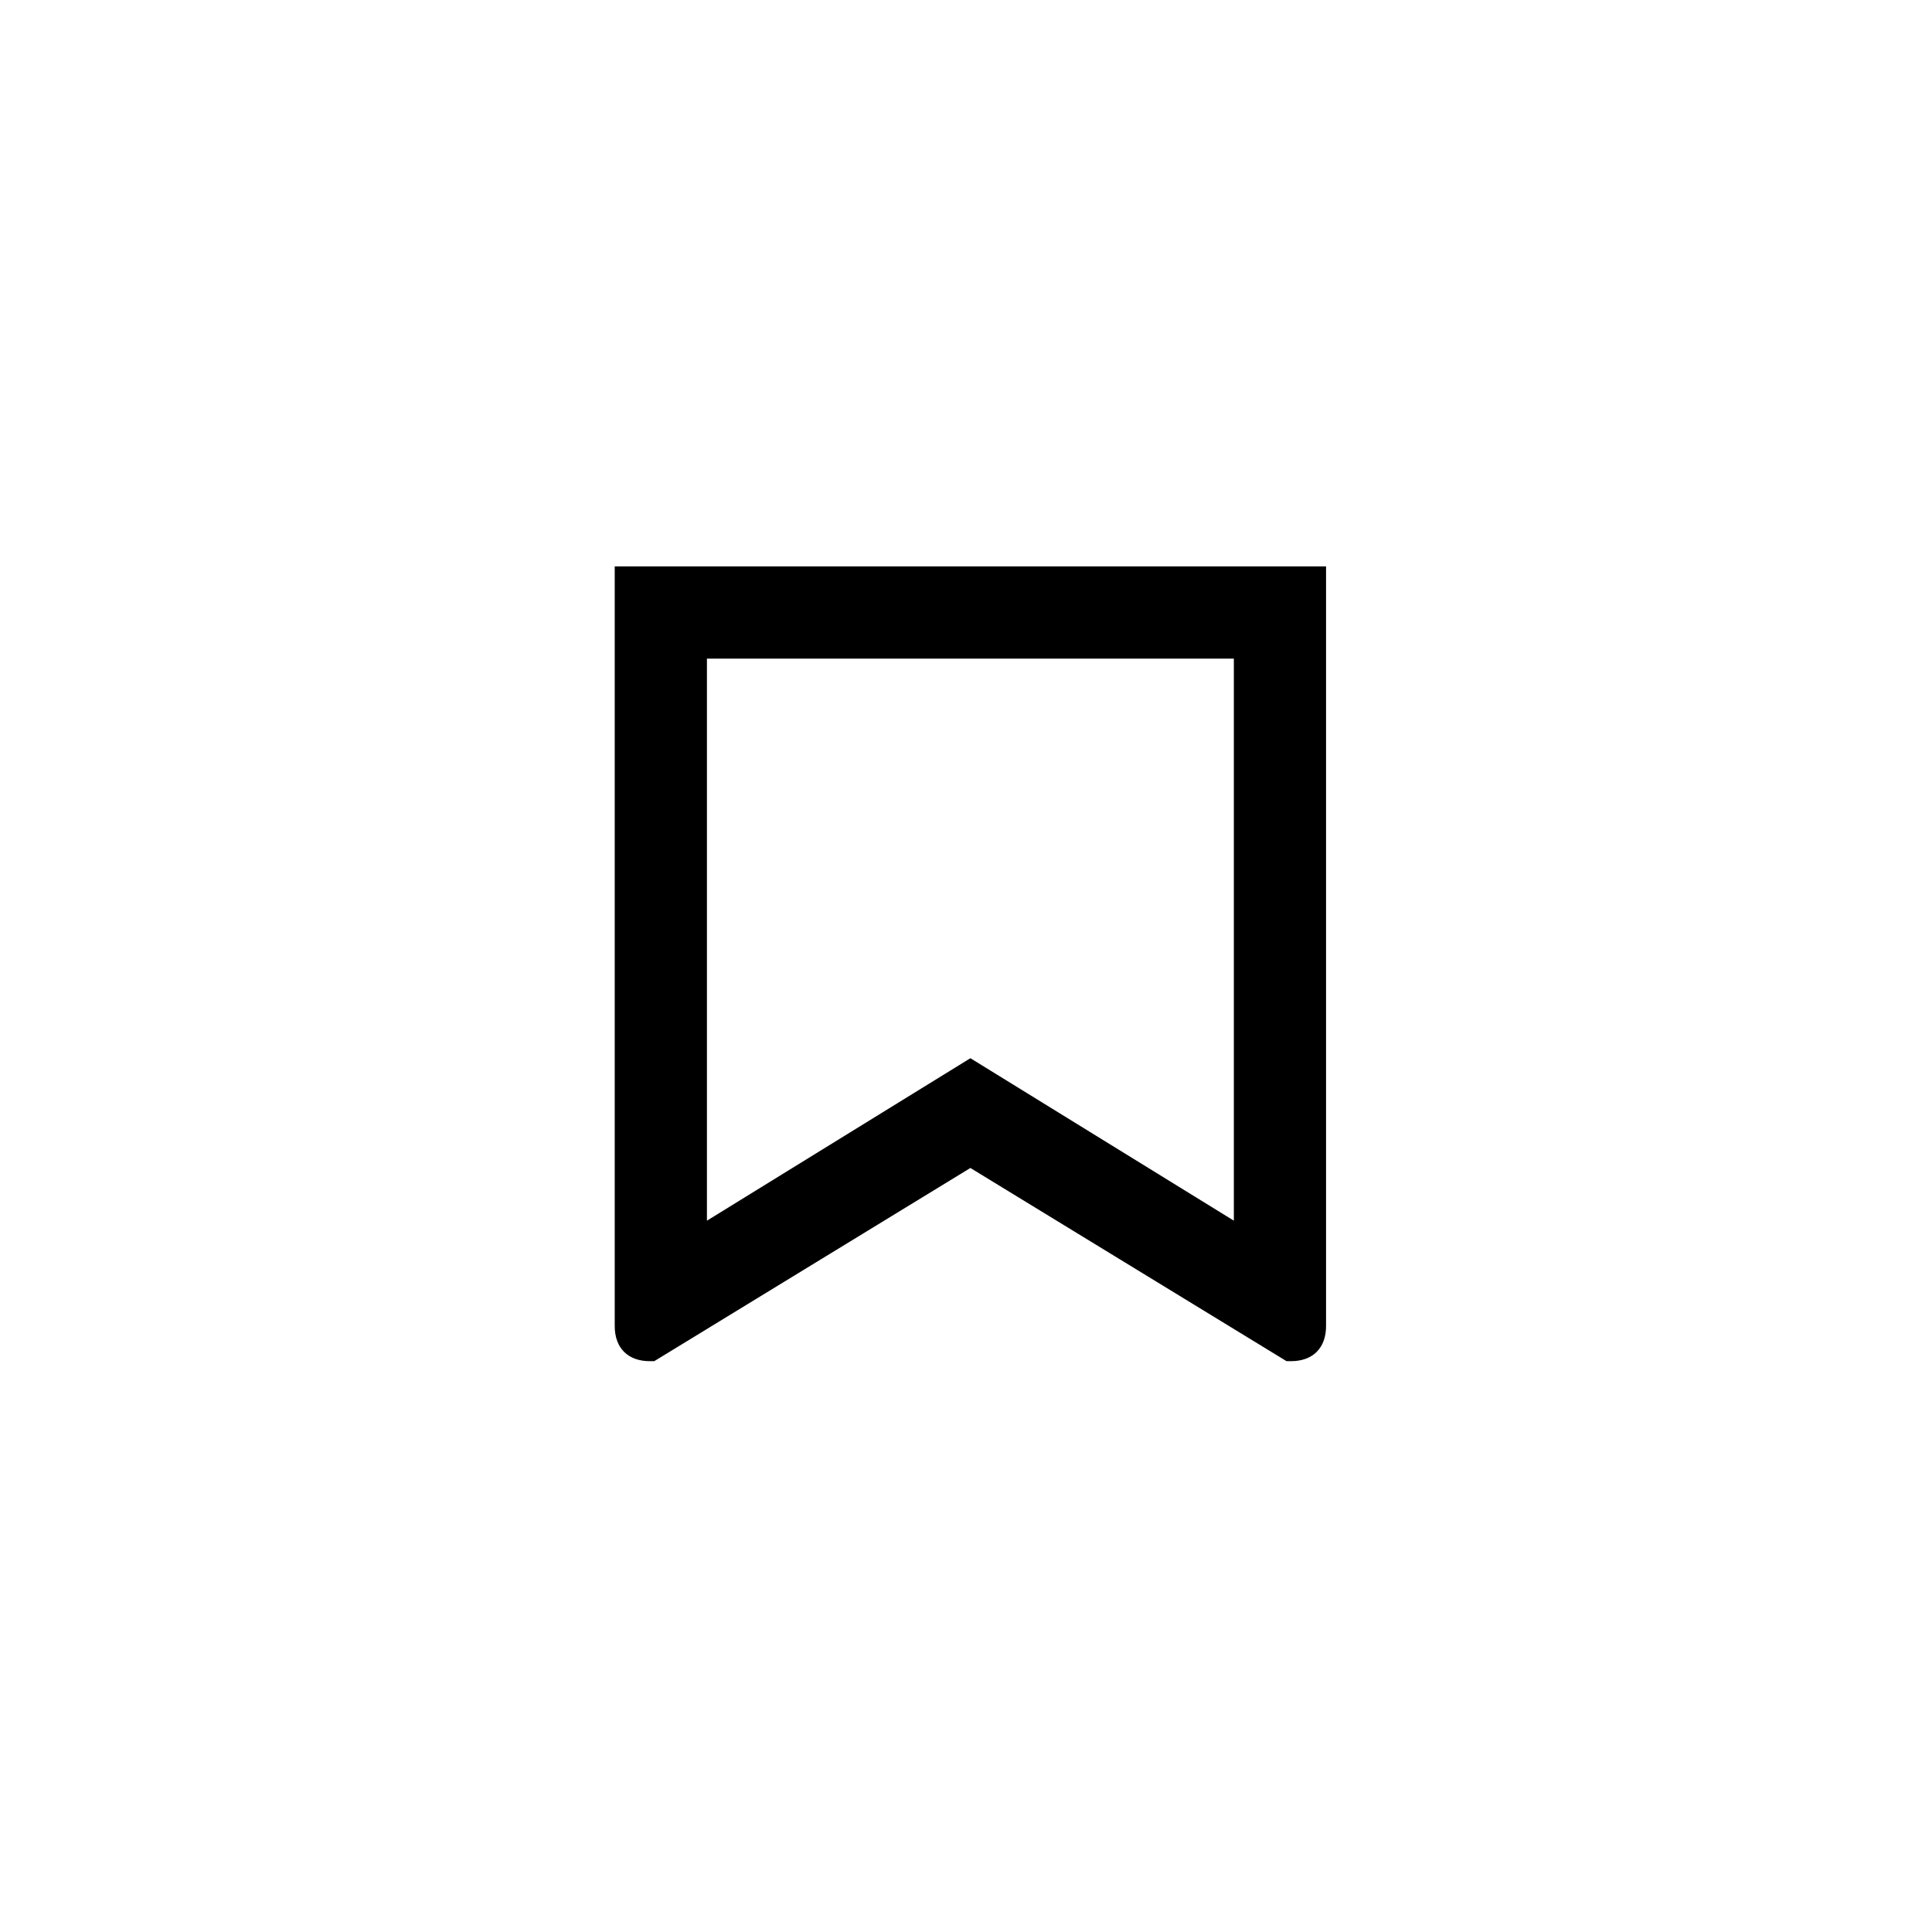 <?xml version="1.0" encoding="utf-8"?>
<!-- Generator: Adobe Illustrator 21.0.0, SVG Export Plug-In . SVG Version: 6.00 Build 0)  -->
<svg version="1.1" id="Слой_1" xmlns="http://www.w3.org/2000/svg" xmlns:xlink="http://www.w3.org/1999/xlink" x="0px" y="0px"
	 viewBox="0 0 44 44" style="enable-background:new 0 0 44 44;" xml:space="preserve">
<style type="text/css">
	.st0{fill:none;}
	.st1{fill:#333333;}
</style>

<path d="M14,12.9v17.3c0,0.5,0.3,0.8,0.8,0.8h0.1l7.2-4.4l7.2,4.4h0.1c0.5,0,0.8-0.3,0.8-0.8V12.9H14z M28.1,15v12.8
	l-6-3.7l-6,3.7V15H28.1z"/>
</svg>
